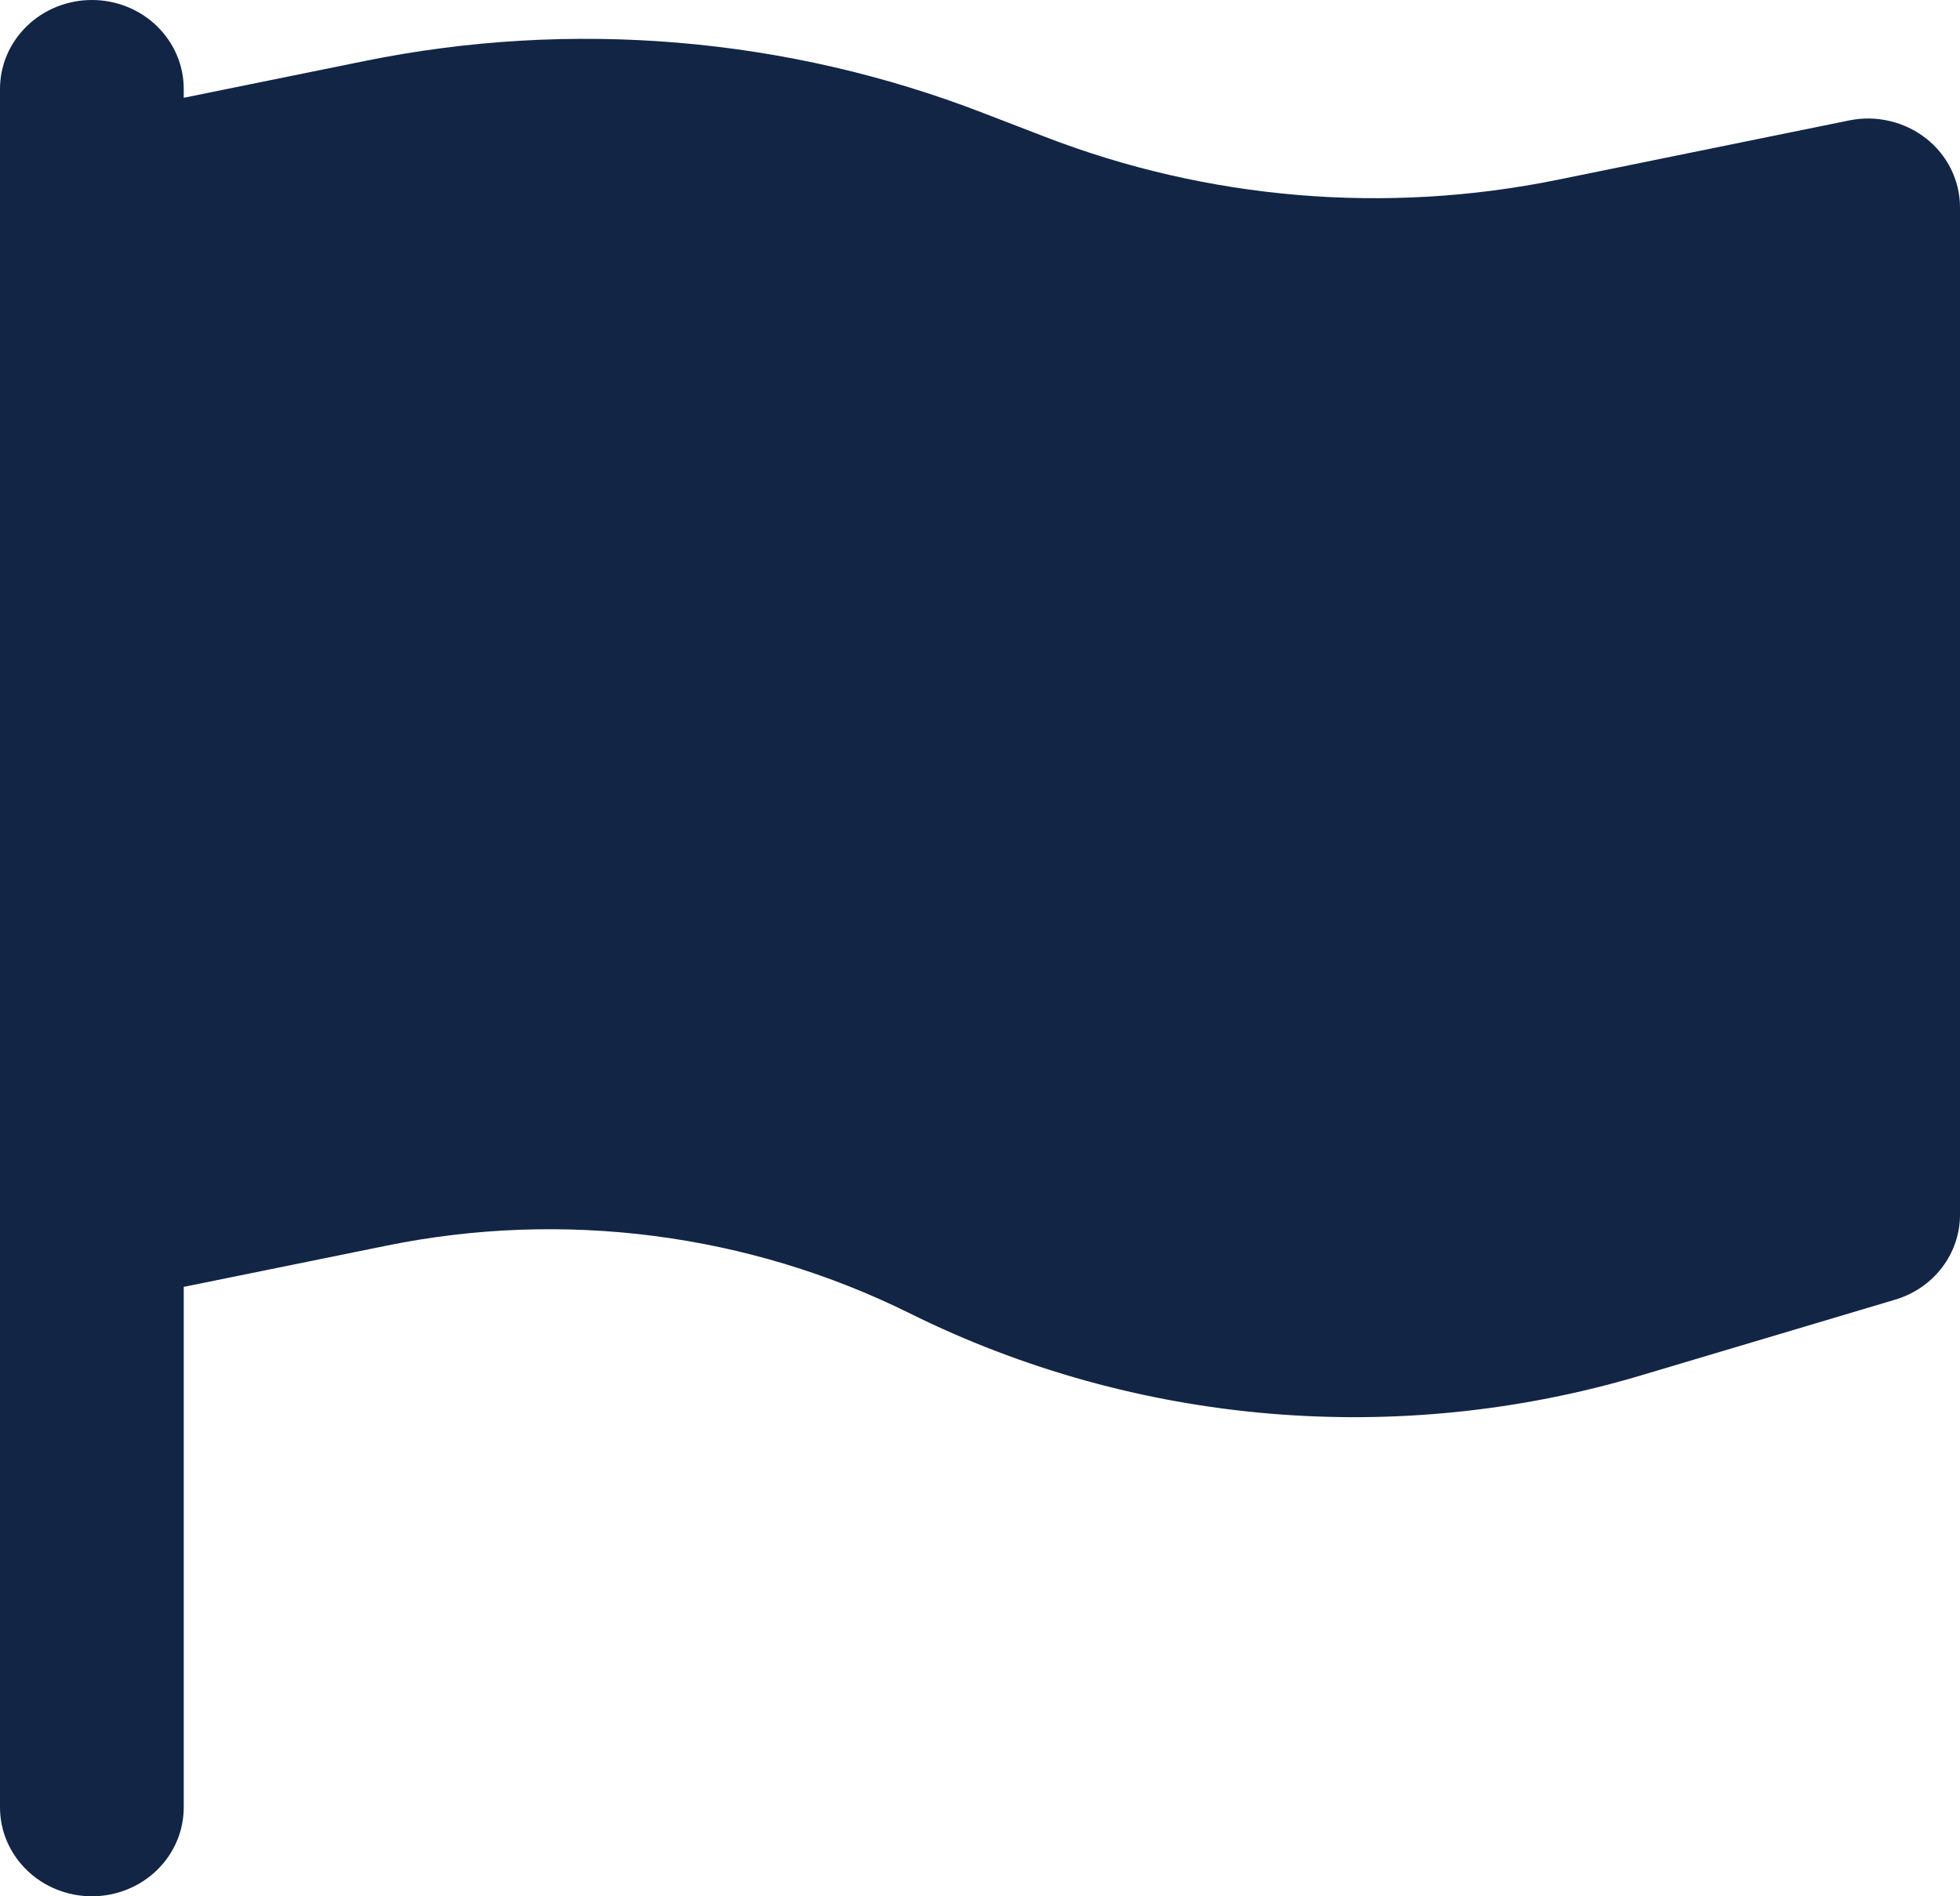 <svg width="31" height="30" viewBox="0 0 31 30" fill="none" xmlns="http://www.w3.org/2000/svg">
<path d="M2.906 1.406C2.906 1.033 2.753 0.676 2.481 0.412C2.208 0.148 1.839 0 1.453 0C1.068 0 0.698 0.148 0.426 0.412C0.153 0.676 8.12154e-09 1.033 0 1.406V28.594C8.12154e-09 28.967 0.153 29.324 0.426 29.588C0.698 29.852 1.068 30 1.453 30C1.839 30 2.208 29.852 2.481 29.588C2.753 29.324 2.906 28.967 2.906 28.594V20.359L6.117 19.706C8.921 19.135 11.842 19.514 14.392 20.779C17.965 22.551 22.111 22.904 25.949 21.761L29.975 20.561C30.272 20.473 30.531 20.295 30.716 20.053C30.9 19.811 31 19.519 31 19.219V3.281C31 3.072 30.952 2.866 30.859 2.677C30.766 2.488 30.631 2.321 30.463 2.19C30.295 2.058 30.099 1.964 29.889 1.915C29.679 1.865 29.46 1.862 29.248 1.905L24.637 2.844C21.924 3.397 19.102 3.16 16.527 2.164L15.554 1.789C12.446 0.585 9.04 0.299 5.764 0.966L2.906 1.547V1.406Z" fill="#122545"/>
</svg>
